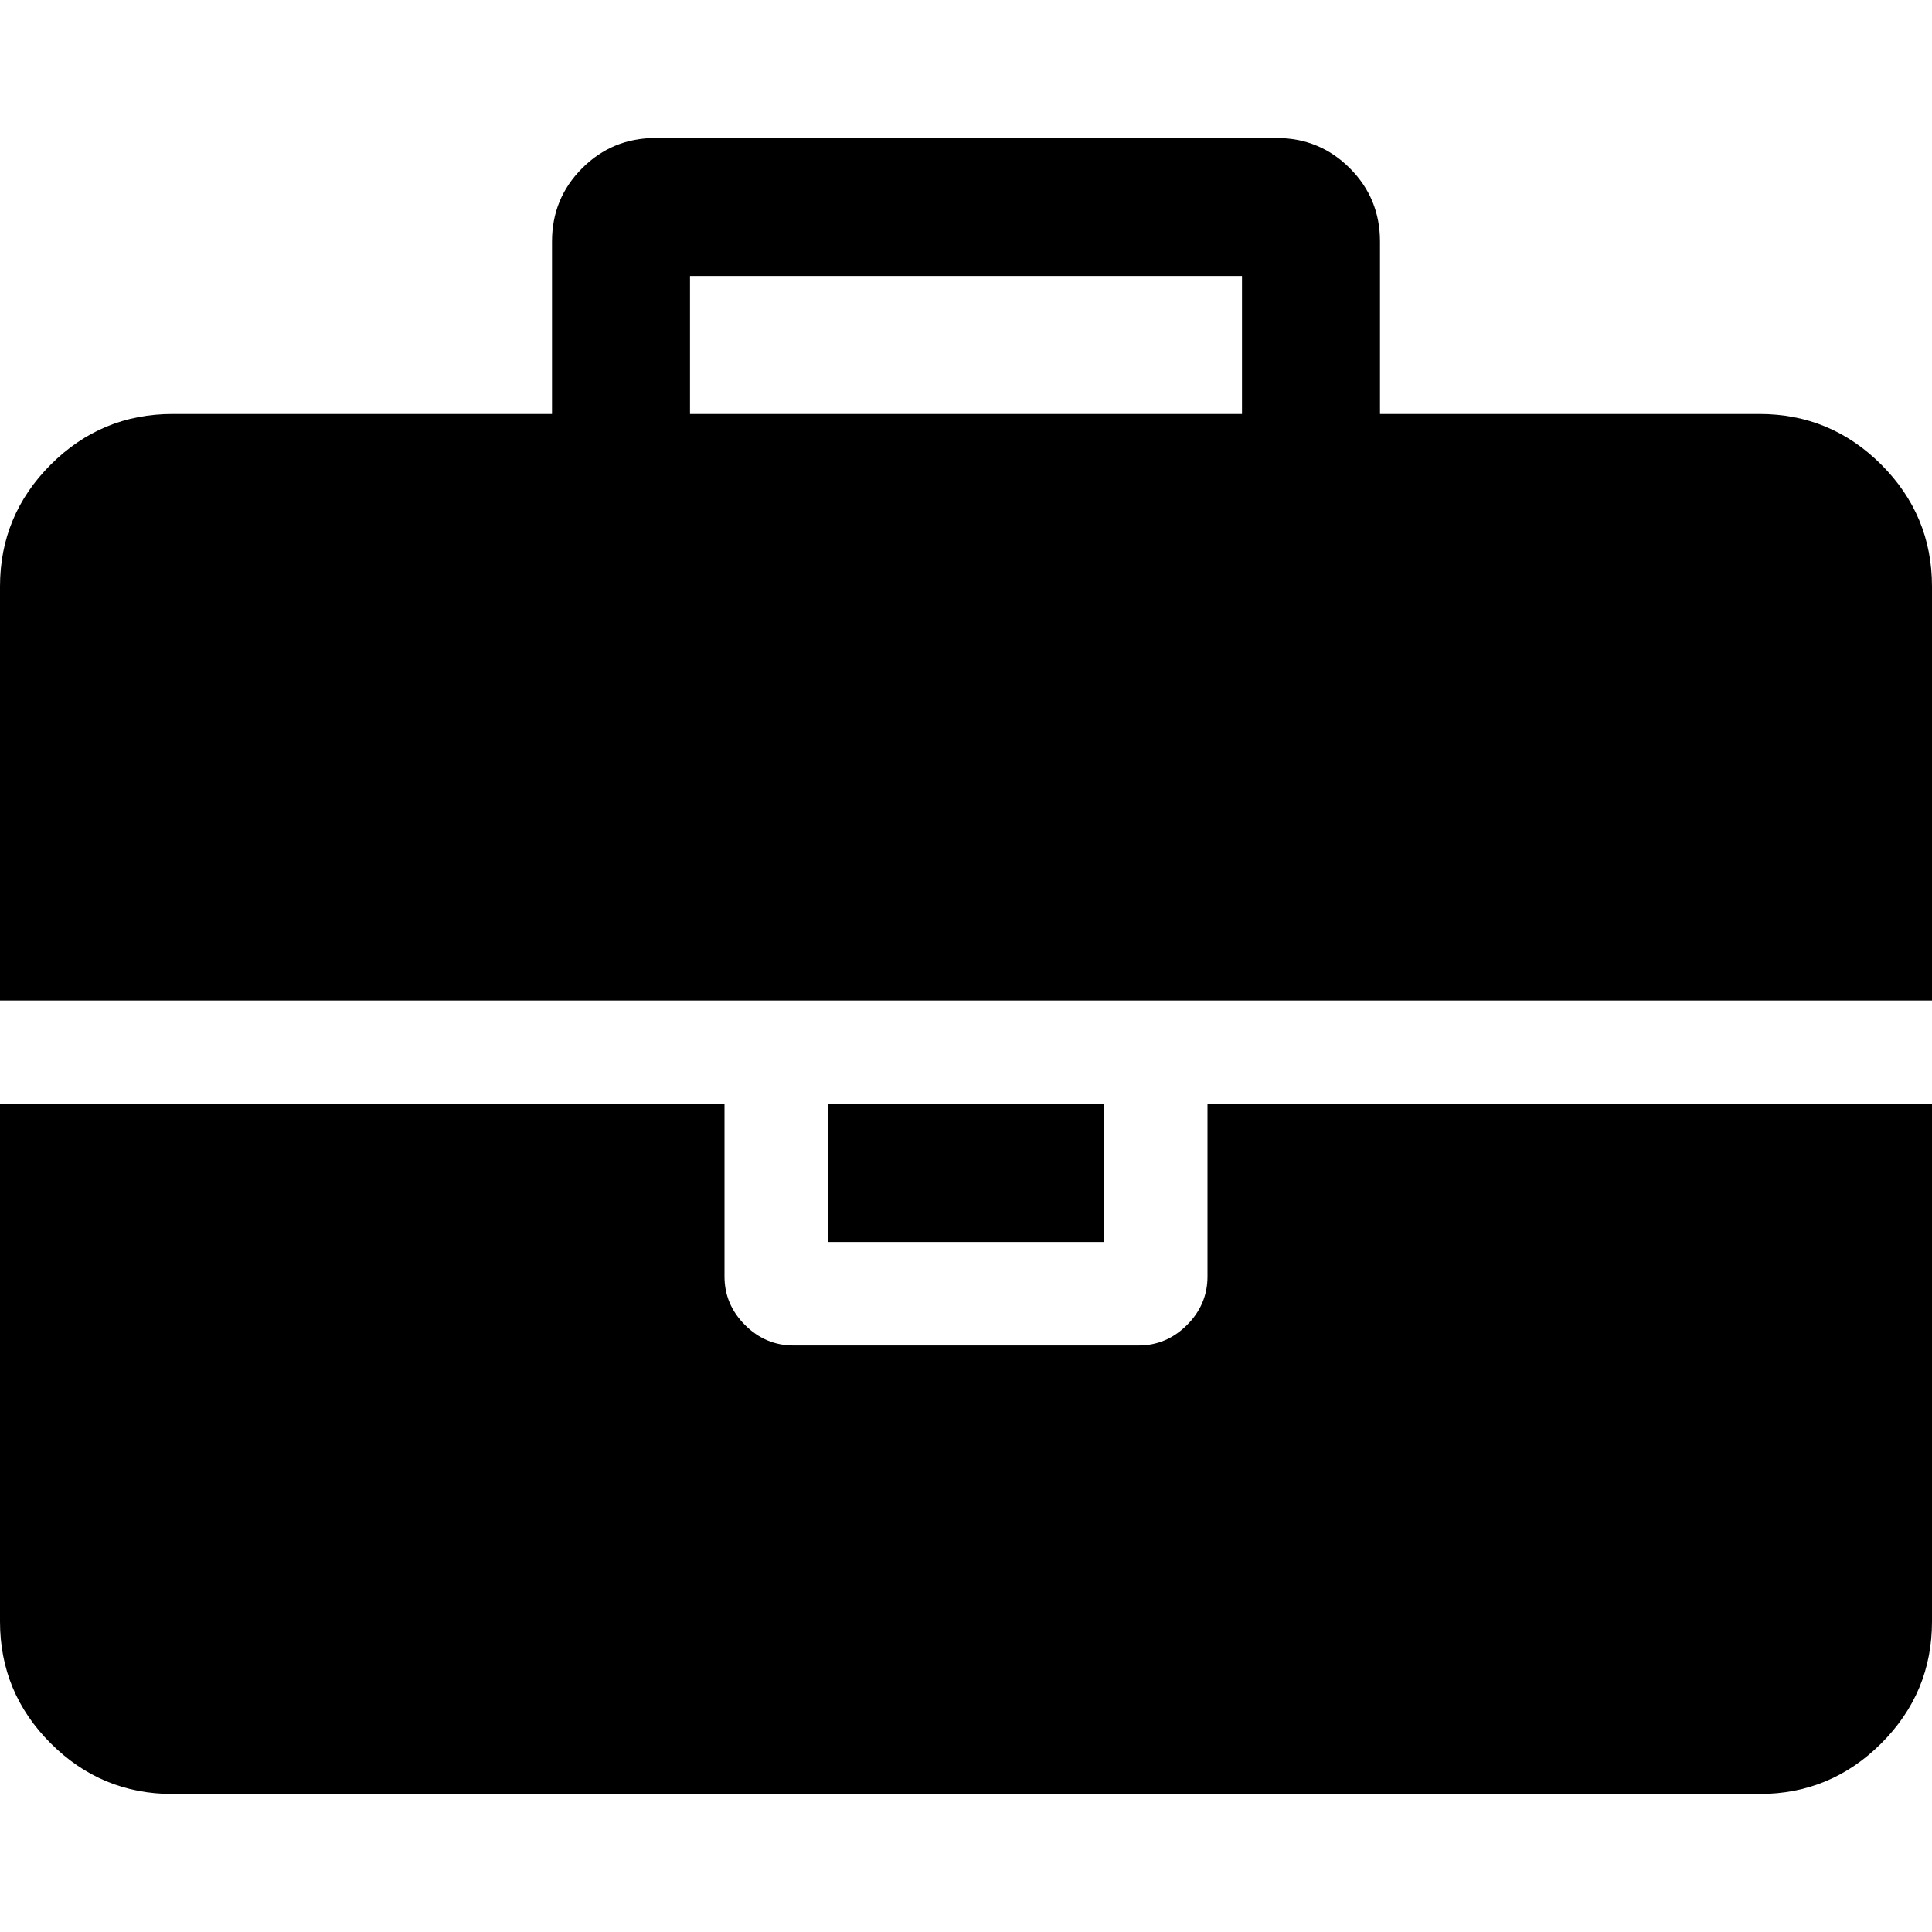 <svg height="1000px" width="1000px" xmlns="http://www.w3.org/2000/svg">
  <g>
    <path d="M1000 303.571c0 0 0 214.286 0 214.286c0 0 -1000 0 -1000 0c0 0 0 -214.286 0 -214.286c0 -24.554 8.743 -45.573 26.228 -63.058c17.485 -17.485 38.504 -26.228 63.058 -26.228c0 0 196.428 0 196.428 0c0 0 0 -89.285 0 -89.285c0 -14.881 5.209 -27.53 15.625 -37.947c10.417 -10.417 23.066 -15.625 37.947 -15.625c0 0 321.428 0 321.428 0c14.881 0 27.53 5.208 37.947 15.625c10.416 10.417 15.625 23.066 15.625 37.947c0 0 0 89.285 0 89.285c0 0 196.428 0 196.428 0c24.554 0 45.573 8.743 63.058 26.228c17.485 17.485 26.228 38.504 26.228 63.058c0 0 0 0 0 0m-428.571 267.857c0 0 0 71.429 0 71.429c0 0 -142.858 0 -142.858 0c0 0 0 -71.429 0 -71.429c0 0 142.858 0 142.858 0c0 0 0 0 0 0m428.571 0c0 0 0 267.857 0 267.857c0 24.554 -8.743 45.573 -26.228 63.058c-17.485 17.485 -38.504 26.228 -63.058 26.228c0 0 -821.428 0 -821.428 0c-24.554 0 -45.573 -8.743 -63.058 -26.228c-17.485 -17.485 -26.228 -38.504 -26.228 -63.058c0 0 0 -267.857 0 -267.857c0 0 375 0 375 0c0 0 0 89.286 0 89.286c0 9.672 3.534 18.043 10.603 25.111c7.068 7.069 15.439 10.603 25.111 10.603c0 0 178.572 0 178.572 0c9.672 0 18.043 -3.534 25.111 -10.603c7.069 -7.068 10.603 -15.439 10.603 -25.111c0 0 0 -89.286 0 -89.286c0 0 375 0 375 0c0 0 0 0 0 0m-642.857 -357.143c0 0 285.714 0 285.714 0c0 0 0 -71.428 0 -71.428c0 0 -285.714 0 -285.714 0c0 0 0 71.428 0 71.428c0 0 0 0 0 0" />
  </g>
</svg>